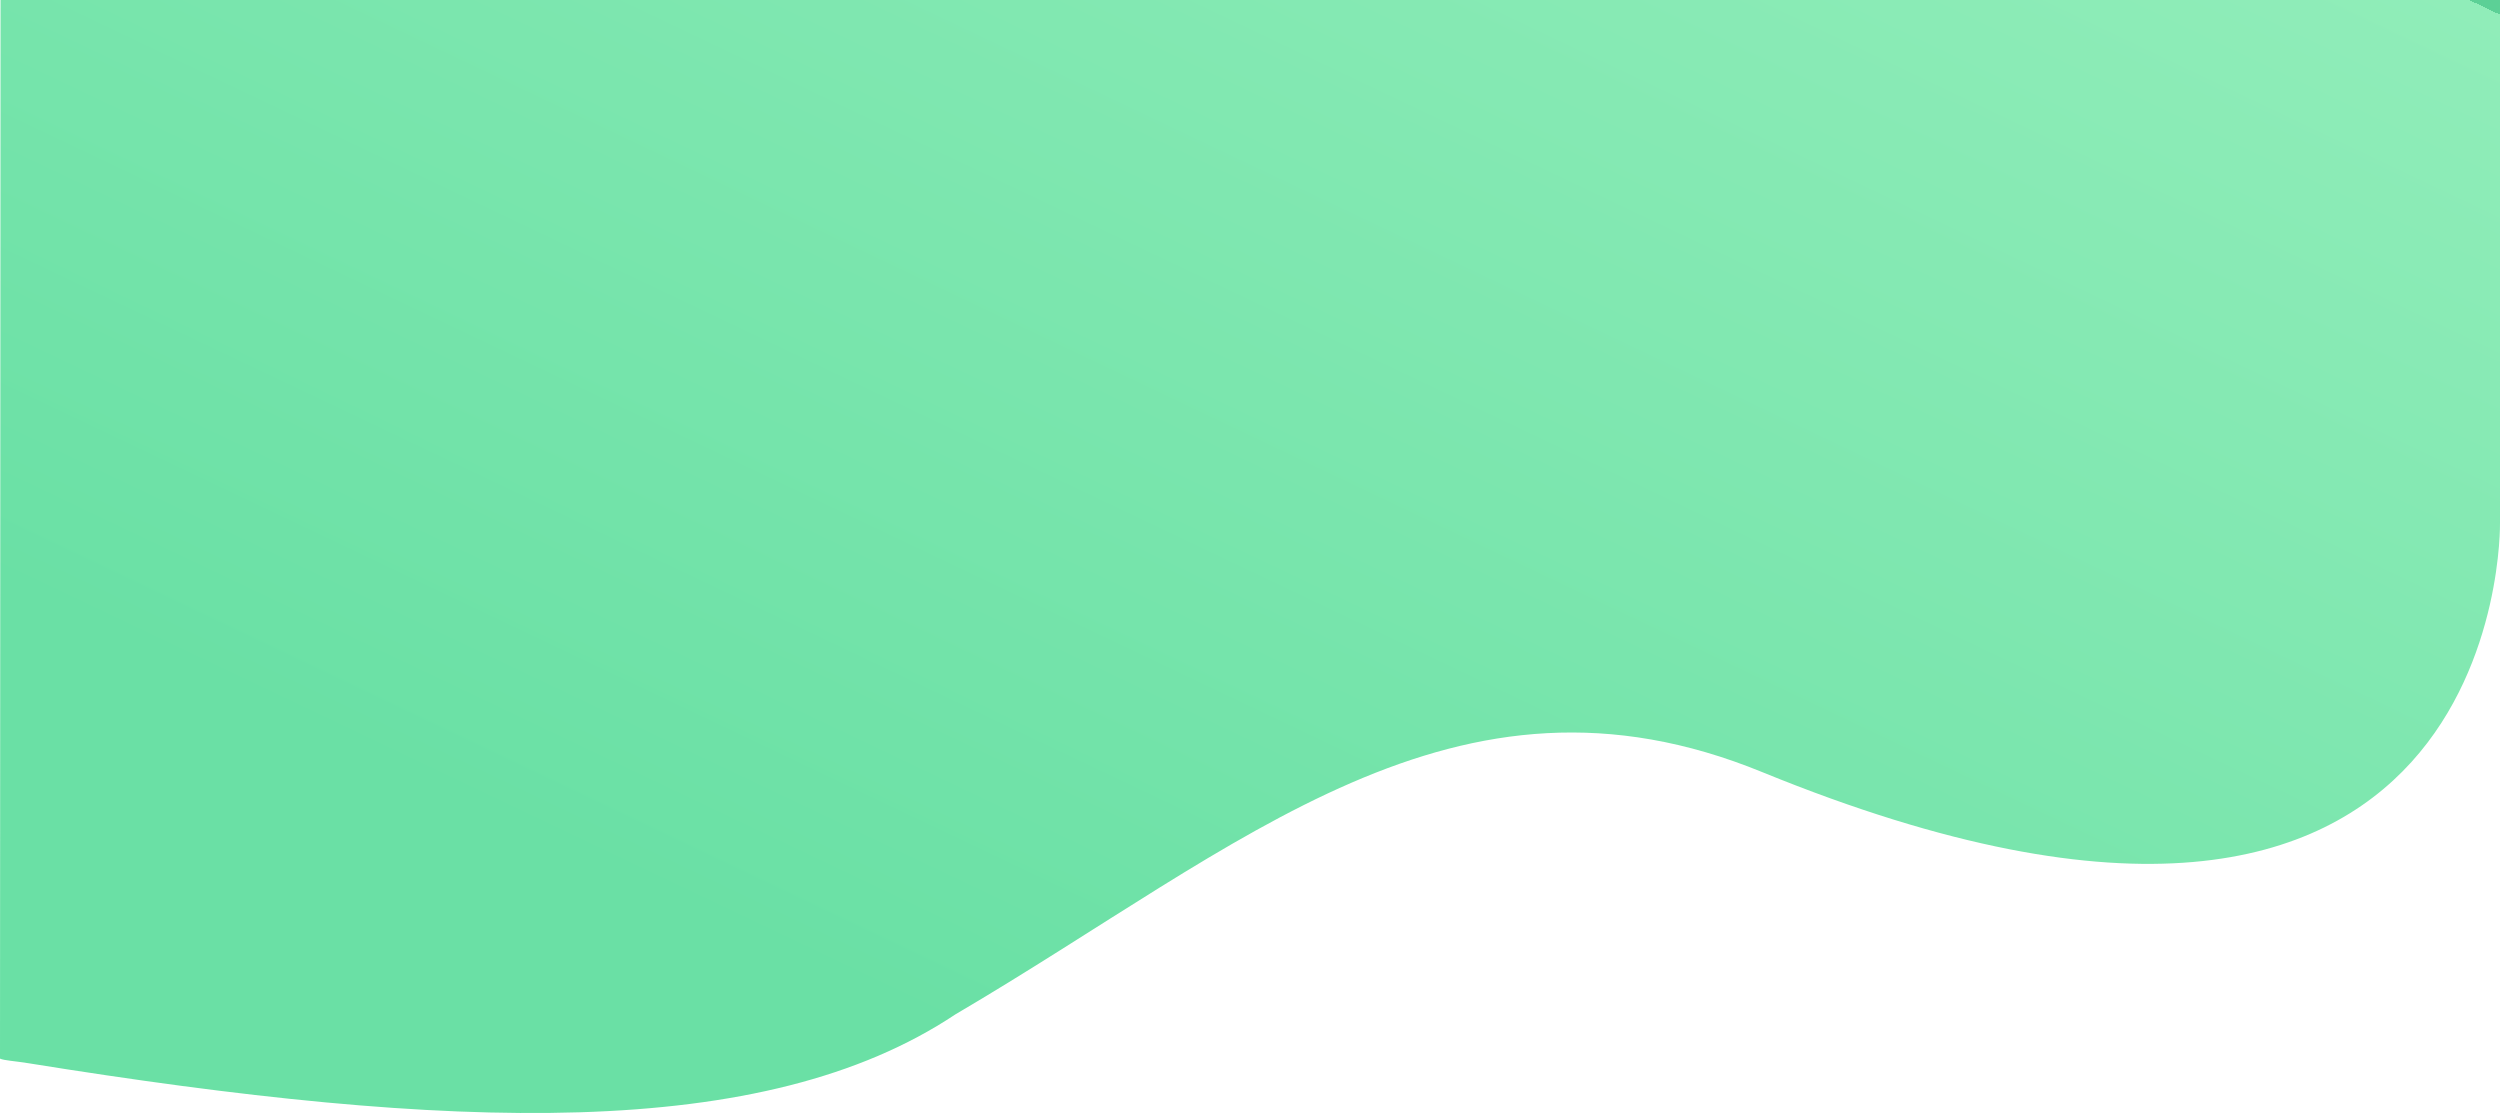 <svg xmlns="http://www.w3.org/2000/svg" xmlns:xlink="http://www.w3.org/1999/xlink" width="1920.449" height="855.004" viewBox="0 0 1920.449 855.004">
  <defs>
    <linearGradient id="linear-gradient" x1="0.992" y1="0.014" x2="0.227" y2="0.747" gradientUnits="objectBoundingBox">
      <stop offset="0" stop-color="#5cd096"/>
      <stop offset="0" stop-color="#90edb9"/>
      <stop offset="1" stop-color="#6ae0a5"/>
    </linearGradient>
  </defs>
  <path id="Path_1" data-name="Path 1" d="M59.555,378c3.079,1.451,11.13,1.819,21.5,3.488,326.819,52.635,565.147,60.536,712.37-37.44C1014.551,214.165,1177.239,61.3,1413.375,157.953,1987.447,392.451,1980-33.493,1980-33.493V-435.208H59.972Z" transform="translate(-59.555 435.208)" fill="url(#linear-gradient)"/>
</svg>

